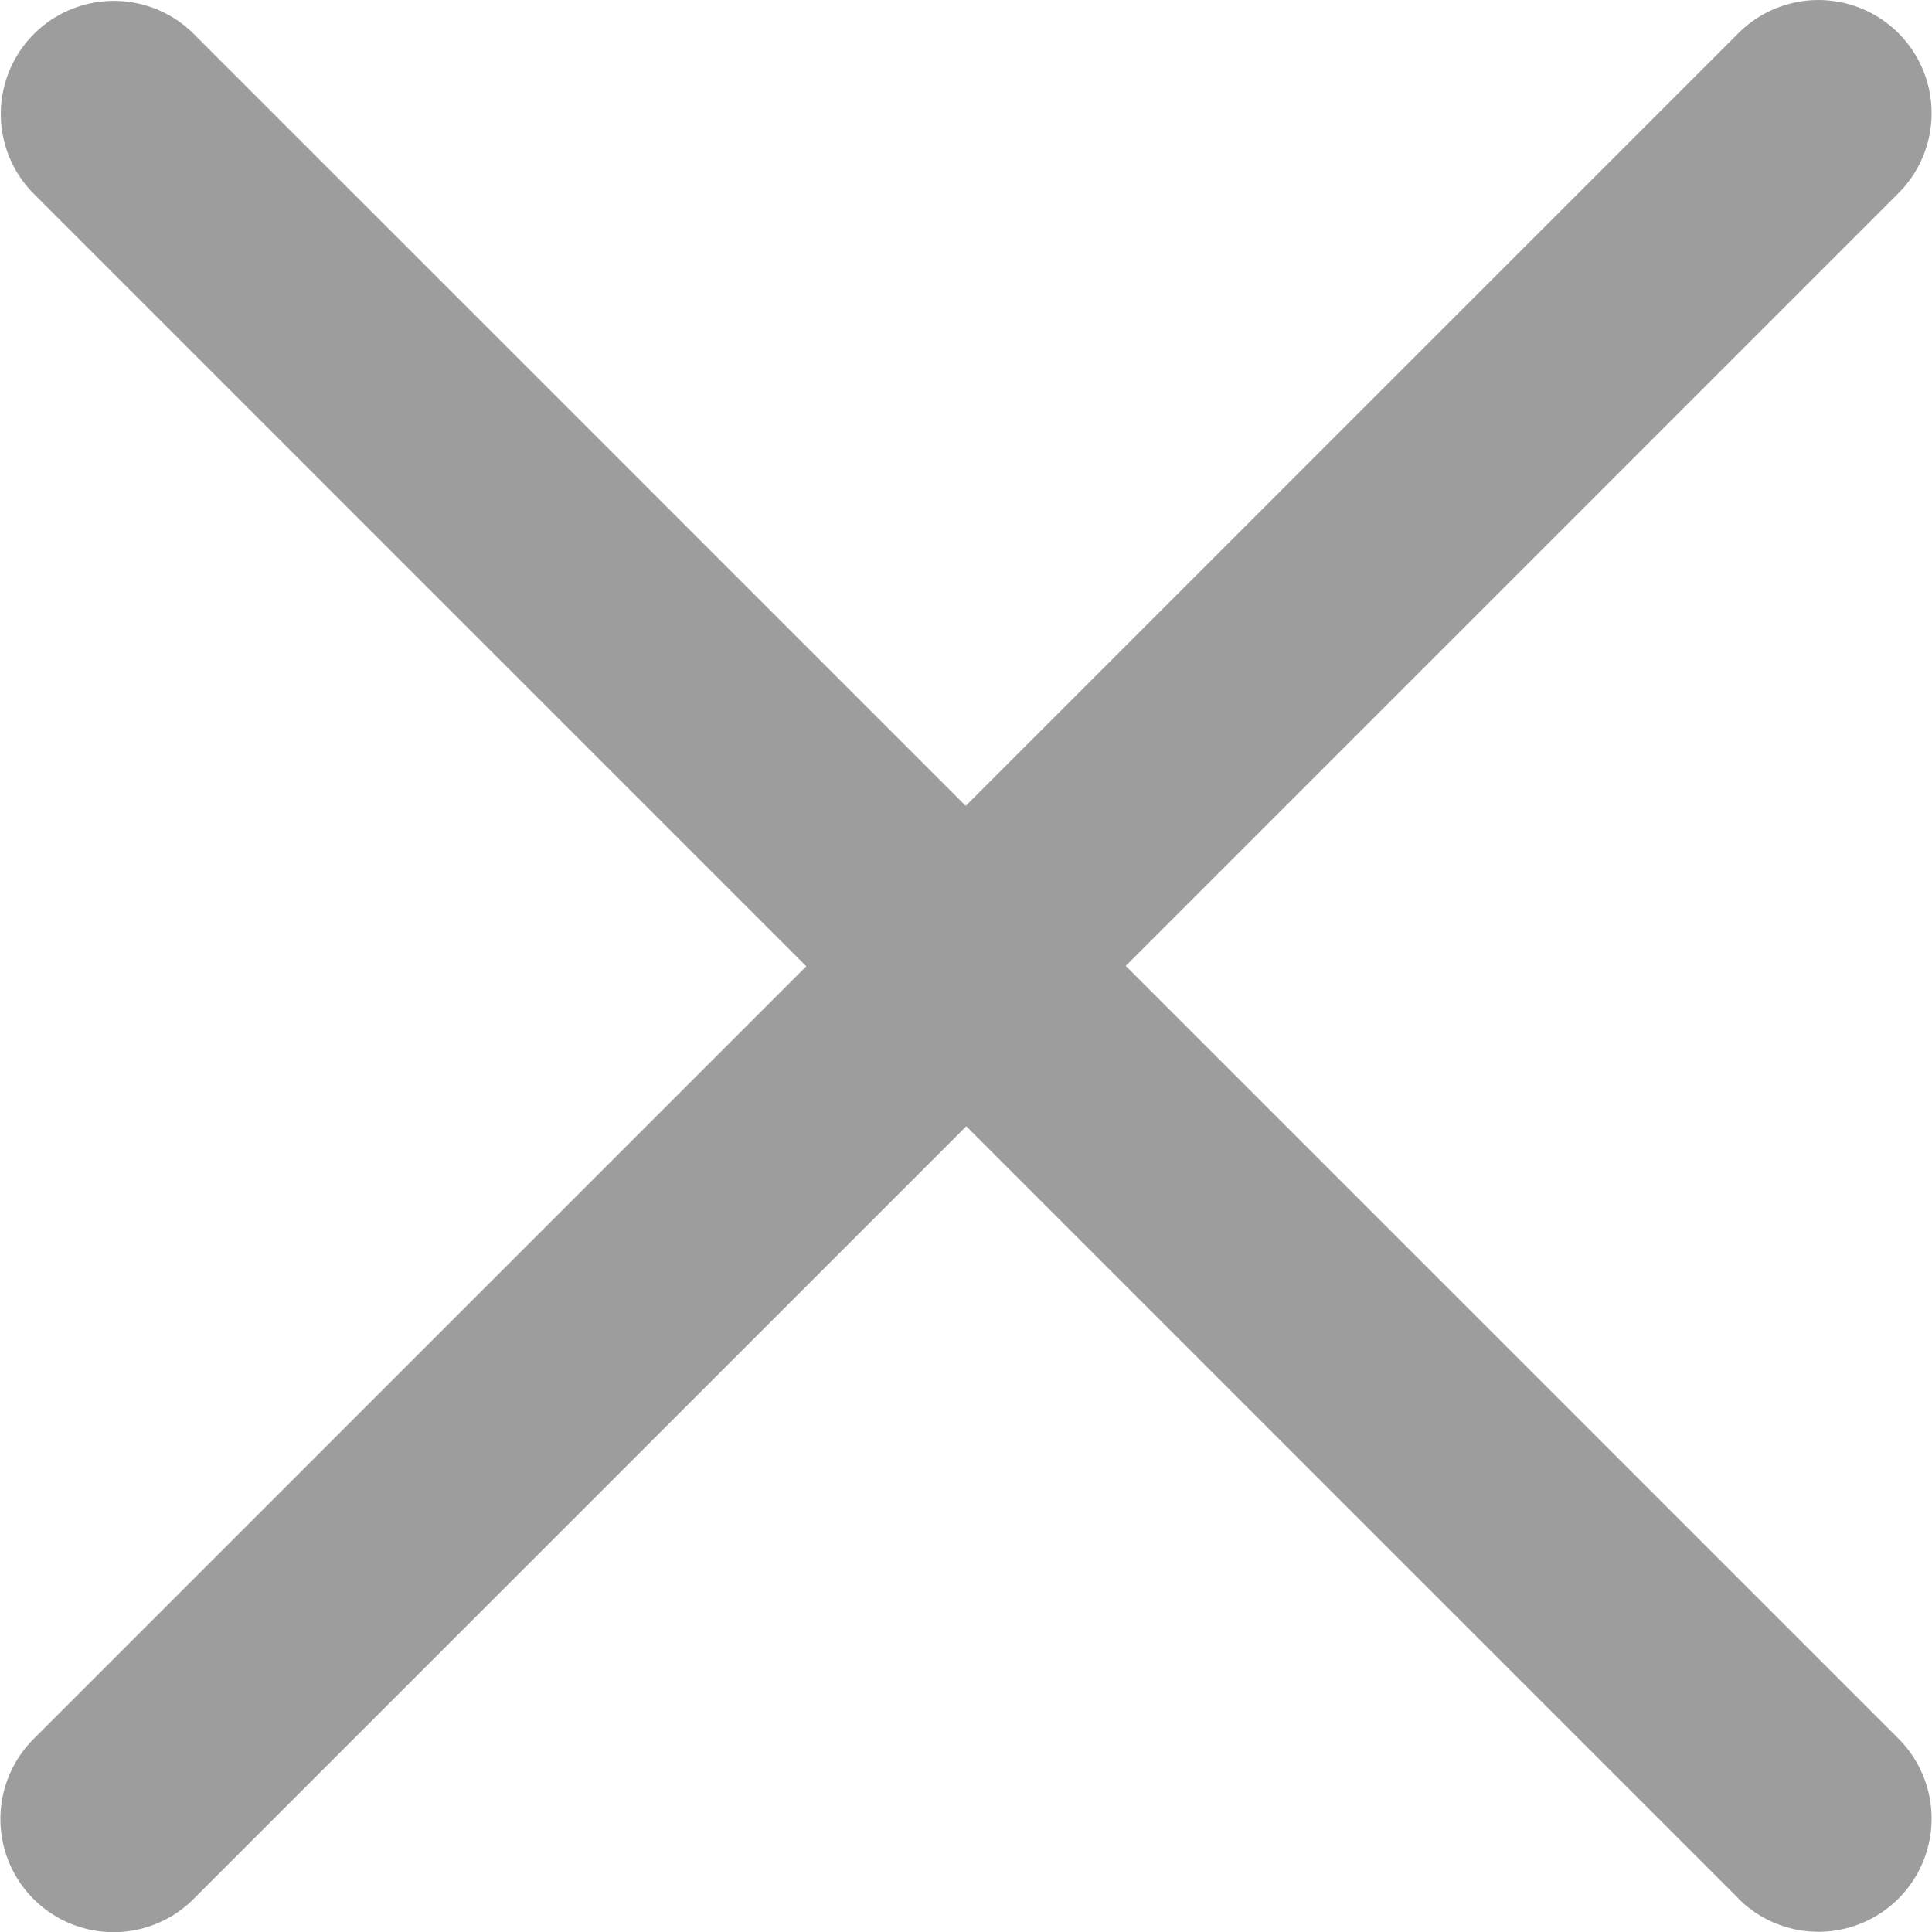 <svg xmlns="http://www.w3.org/2000/svg" width="10.251" height="10.251" viewBox="0 0 10.251 10.251">
  <path id="Combined_Shape" data-name="Combined Shape" d="M9.227,10.076l-4.1-4.1-4.1,4.1a.6.6,0,0,1-.849-.849l4.1-4.1-4.1-4.1A.6.6,0,0,1,1.024.176l4.1,4.1,4.1-4.1a.6.6,0,0,1,.849.849l-4.1,4.1,4.1,4.1a.6.6,0,0,1-.849.849Z" fill="#9d9d9d"/>
</svg>
